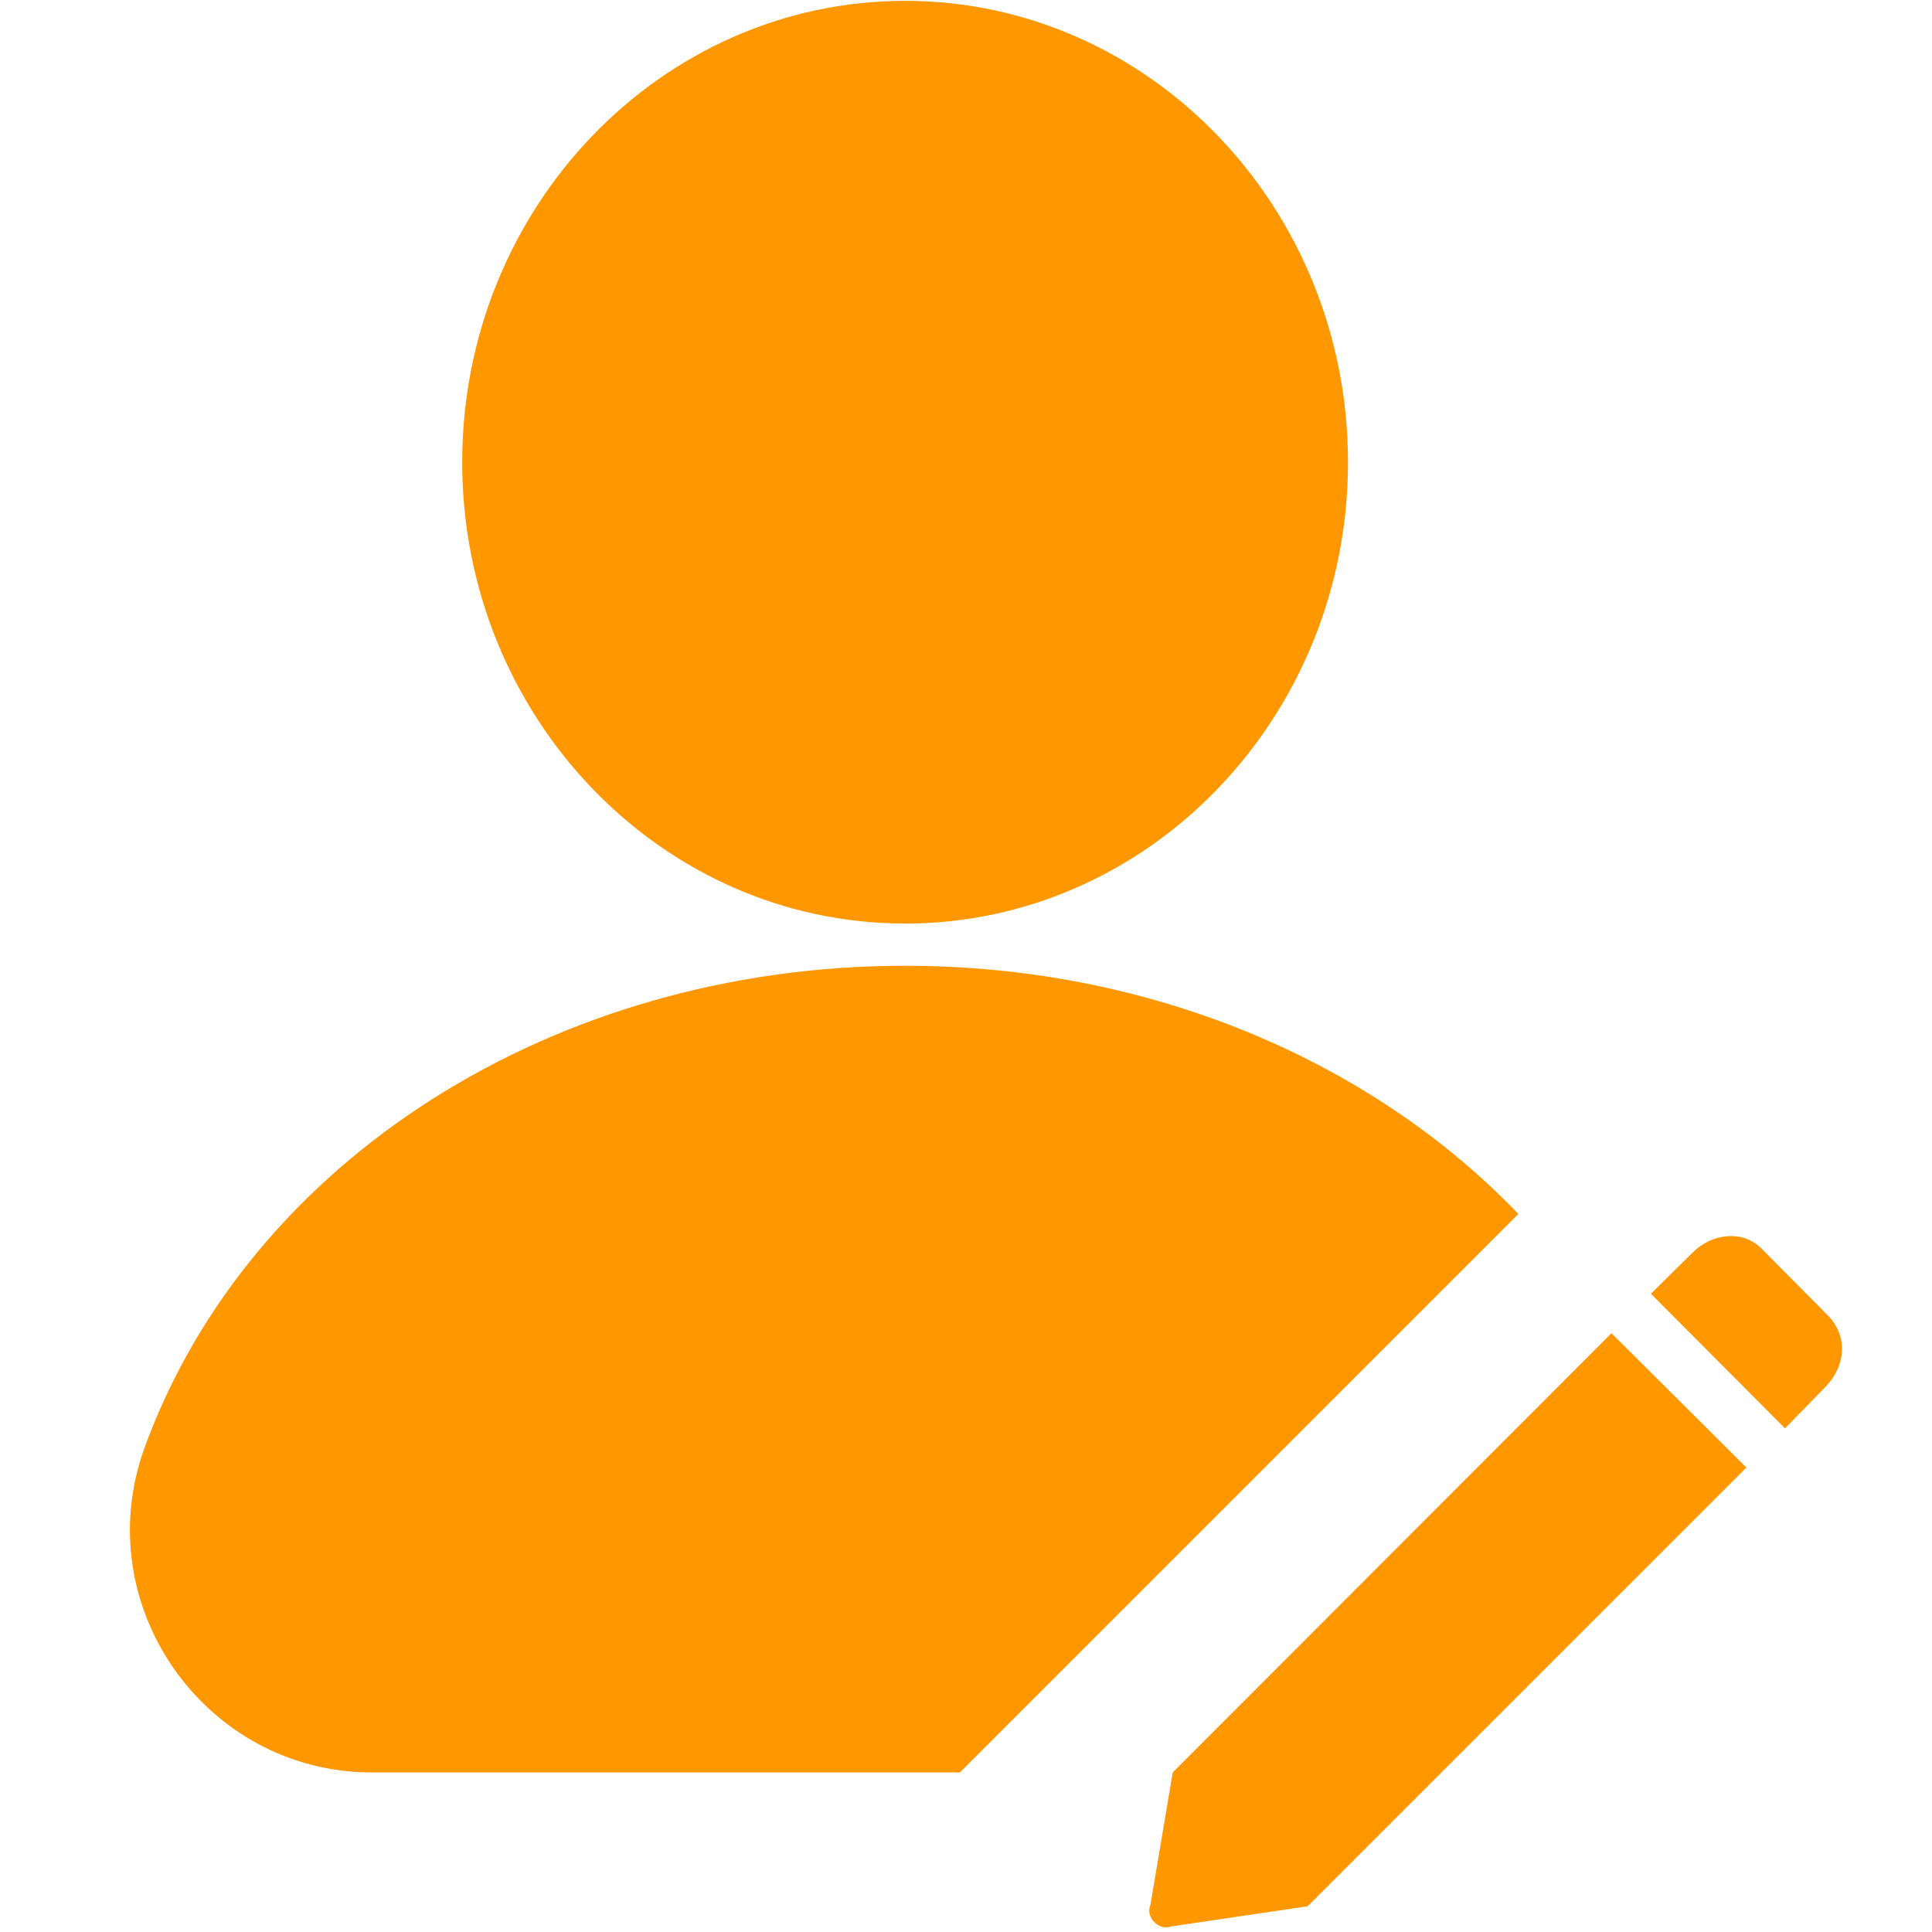 <svg xmlns="http://www.w3.org/2000/svg" xmlns:xlink="http://www.w3.org/1999/xlink" width="1920" zoomAndPan="magnify" viewBox="0 0 1440 1440" height="1920" preserveAspectRatio="xMidYMid meet" version="1.0"><path fill="#ff9800" d="M 1131.703 904.809 L 715.43 1321.078 L 277.18 1321.078 C 153.059 1321.078 64.891 1196.57 107.859 1078.723 C 186.262 864.039 414.012 719.809 674.605 719.809 C 856.059 719.809 1021.418 789.875 1131.703 904.809 Z M 873.086 1435.82 C 863.871 1439.426 853.473 1429.027 857.461 1419.809 L 874.078 1321.078 L 1201.082 993.691 L 1301.656 1093.852 L 974.625 1420.828 Z M 1330.43 1064.609 L 1230.488 964.281 L 1261.52 933.637 C 1276.348 918.809 1299.152 916.828 1312.77 930.445 L 1362.094 980.156 C 1377.305 995.367 1376.094 1017.402 1360.883 1033.414 Z M 674.605 688.363 C 492.578 688.363 344.496 534.121 344.496 344.496 C 344.496 154.875 492.578 0.633 674.605 0.633 C 856.637 0.633 1004.719 154.875 1004.719 344.496 C 1004.719 534.121 856.637 688.363 674.605 688.363 Z M 674.605 688.363 " fill-opacity="1" fill-rule="nonzero"/></svg>